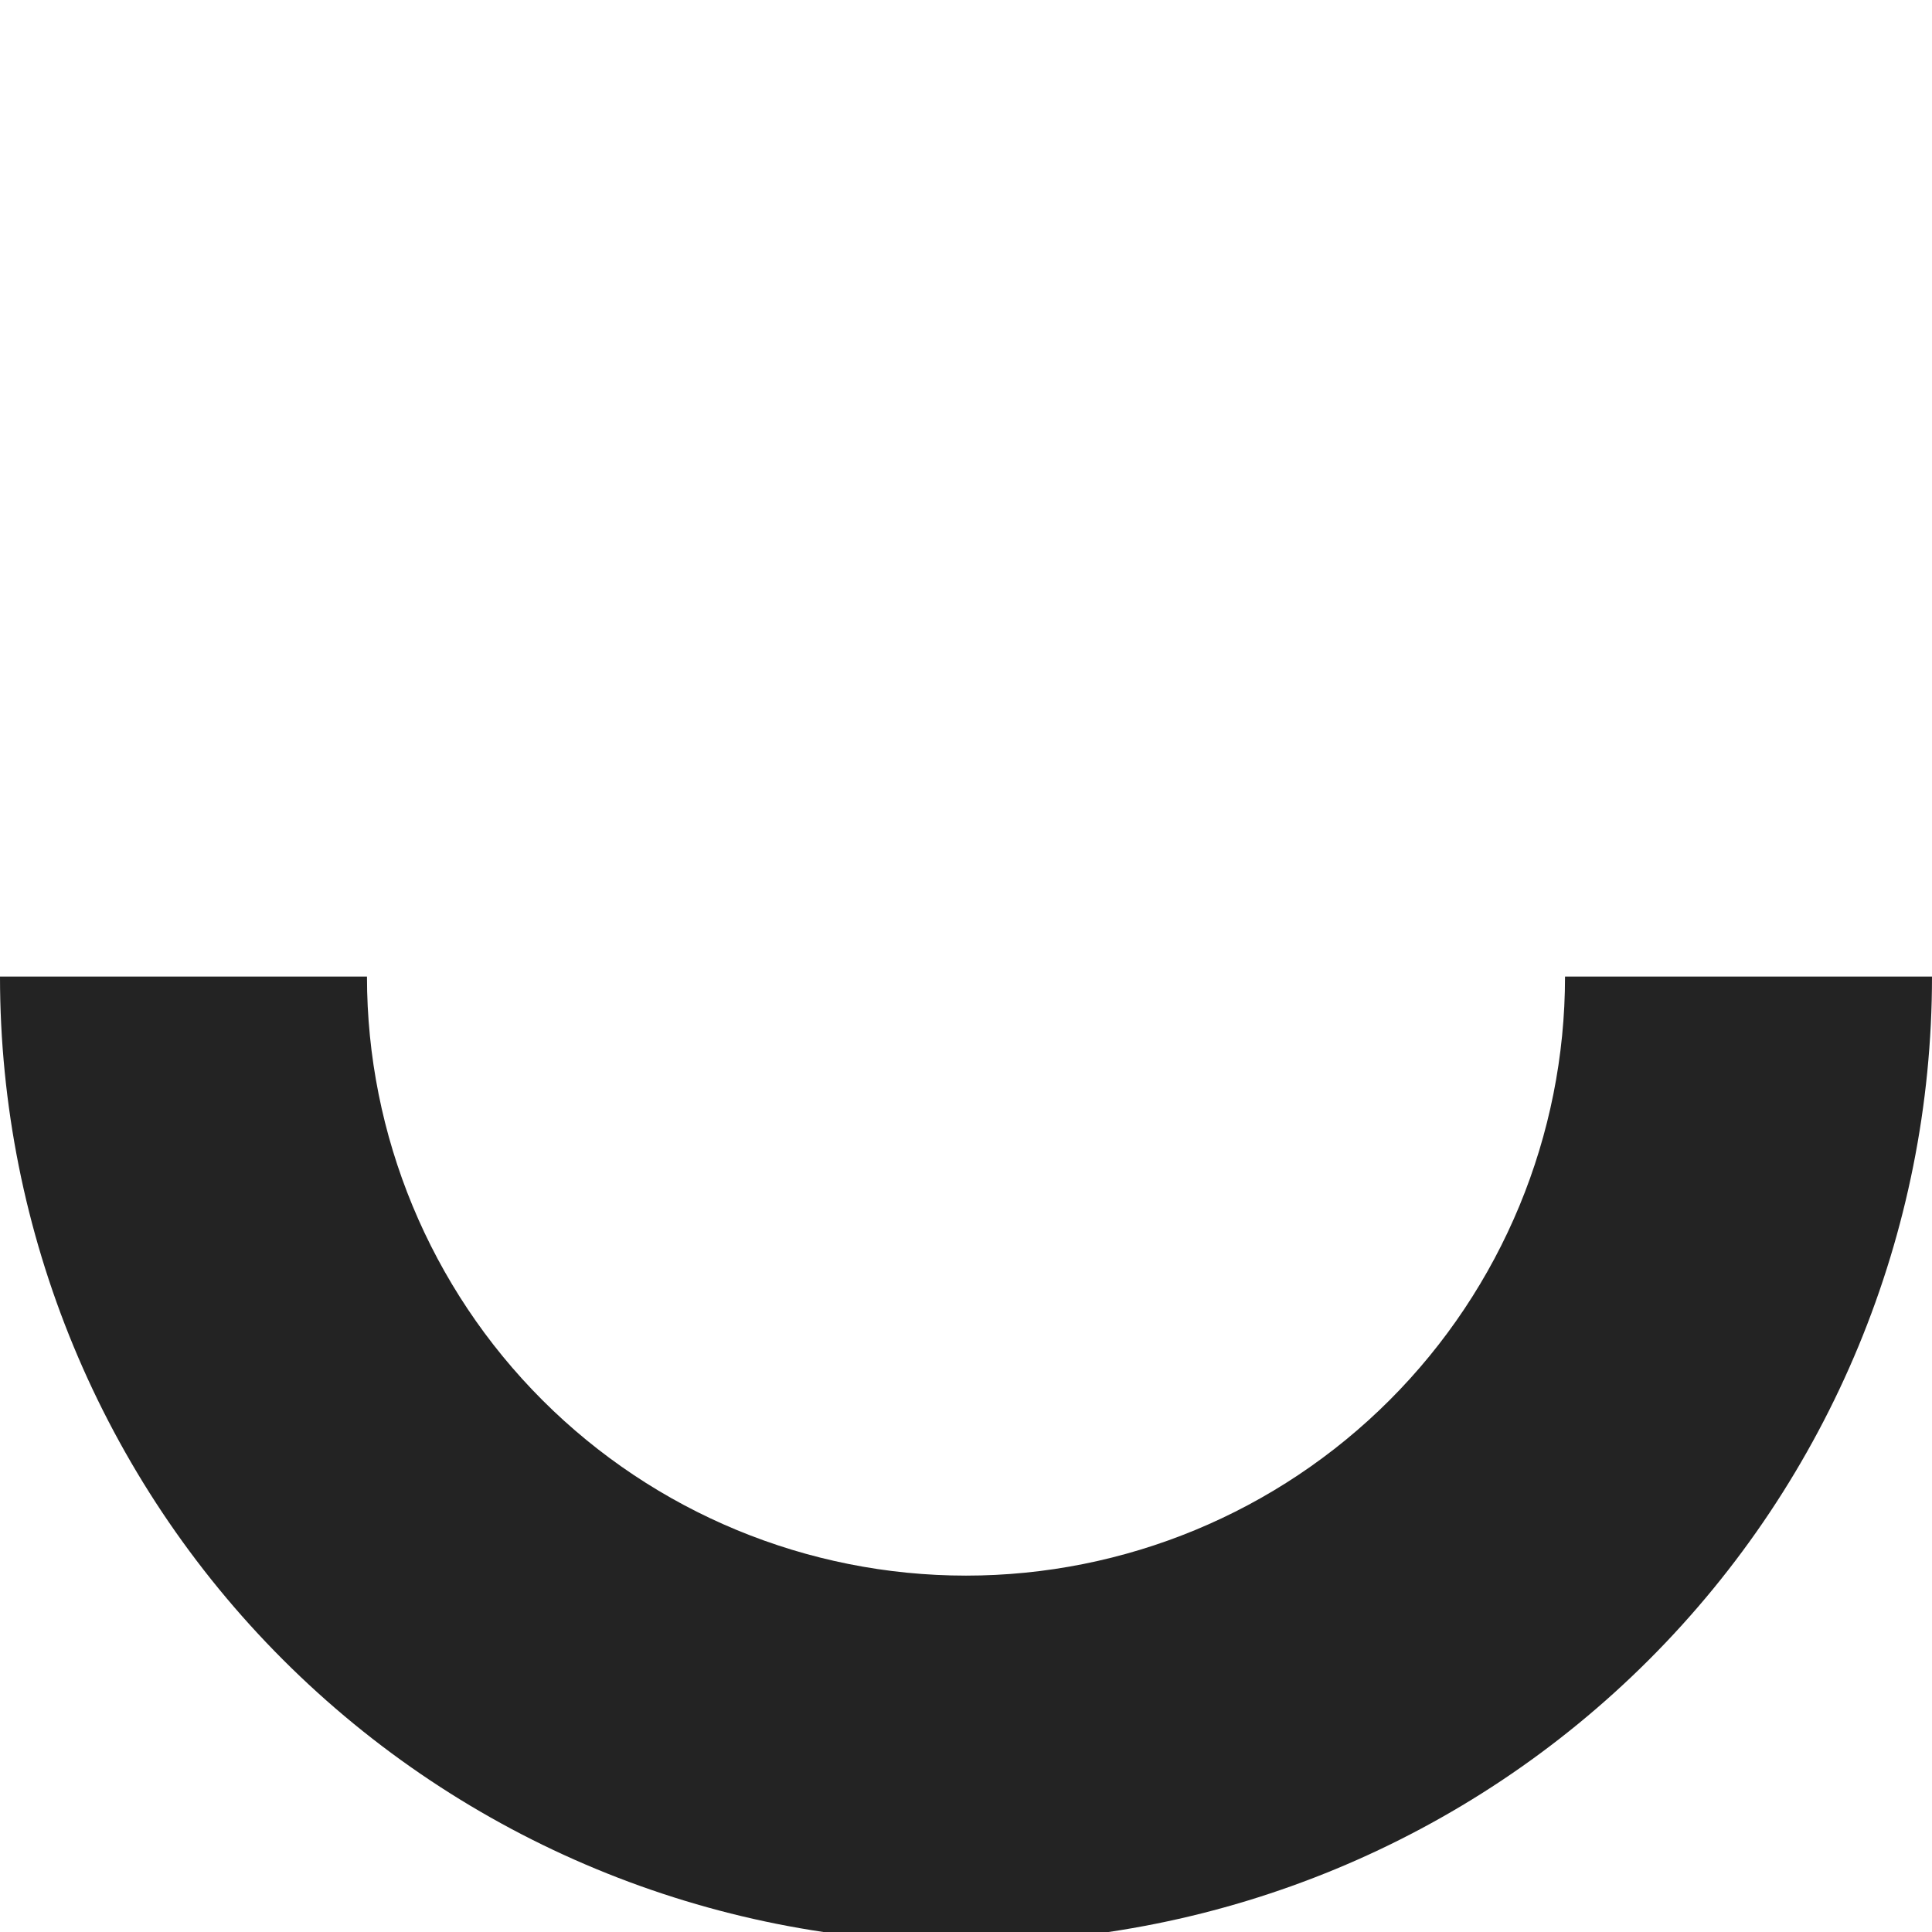 <svg width="730" height="730" viewBox="0 0 730 730" fill="none" xmlns="http://www.w3.org/2000/svg">
<g opacity="0.1" filter="url(#filter0_i_112_2)">
<path d="M138 365C138 425.204 161.916 482.942 204.487 525.513C247.057 568.084 304.796 592 365 592C425.204 592 482.942 568.084 525.513 525.513C568.084 482.943 592 425.204 592 365L478.5 365C478.5 395.102 466.542 423.971 445.257 445.257C423.971 466.542 395.102 478.5 365 478.5C334.898 478.5 306.029 466.542 284.743 445.257C263.458 423.971 251.5 395.102 251.5 365L138 365Z" fill="white"/>
</g>
<g filter="url(#filter1_i_112_2)">
<path d="M-9.0161e-05 365C-9.86239e-05 461.804 38.455 554.643 106.906 623.094C175.357 691.545 268.196 730 365 730C461.804 730 554.643 691.545 623.094 623.094C691.545 554.643 730 461.804 730 365L591.341 365C591.341 425.029 567.494 482.6 525.047 525.047C482.6 567.494 425.029 591.341 365 591.341C304.971 591.341 247.4 567.494 204.953 525.047C162.506 482.6 138.659 425.029 138.659 365L-9.0161e-05 365Z" fill="#232323"/>
</g>
<defs>
<filter id="filter0_i_112_2" x="138" y="365" width="454" height="231" filterUnits="userSpaceOnUse" color-interpolation-filters="sRGB">
<feFlood flood-opacity="0" result="BackgroundImageFix"/>
<feBlend mode="normal" in="SourceGraphic" in2="BackgroundImageFix" result="shape"/>
<feColorMatrix in="SourceAlpha" type="matrix" values="0 0 0 0 0 0 0 0 0 0 0 0 0 0 0 0 0 0 127 0" result="hardAlpha"/>
<feOffset dy="4"/>
<feGaussianBlur stdDeviation="2"/>
<feComposite in2="hardAlpha" operator="arithmetic" k2="-1" k3="1"/>
<feColorMatrix type="matrix" values="0 0 0 0 0 0 0 0 0 0 0 0 0 0 0 0 0 0 0.25 0"/>
<feBlend mode="normal" in2="shape" result="effect1_innerShadow_112_2"/>
</filter>
<filter id="filter1_i_112_2" x="-9.15527e-05" y="365" width="730" height="369" filterUnits="userSpaceOnUse" color-interpolation-filters="sRGB">
<feFlood flood-opacity="0" result="BackgroundImageFix"/>
<feBlend mode="normal" in="SourceGraphic" in2="BackgroundImageFix" result="shape"/>
<feColorMatrix in="SourceAlpha" type="matrix" values="0 0 0 0 0 0 0 0 0 0 0 0 0 0 0 0 0 0 127 0" result="hardAlpha"/>
<feOffset dy="4"/>
<feGaussianBlur stdDeviation="2"/>
<feComposite in2="hardAlpha" operator="arithmetic" k2="-1" k3="1"/>
<feColorMatrix type="matrix" values="0 0 0 0 0 0 0 0 0 0 0 0 0 0 0 0 0 0 0.25 0"/>
<feBlend mode="normal" in2="shape" result="effect1_innerShadow_112_2"/>
</filter>
</defs>
</svg>
